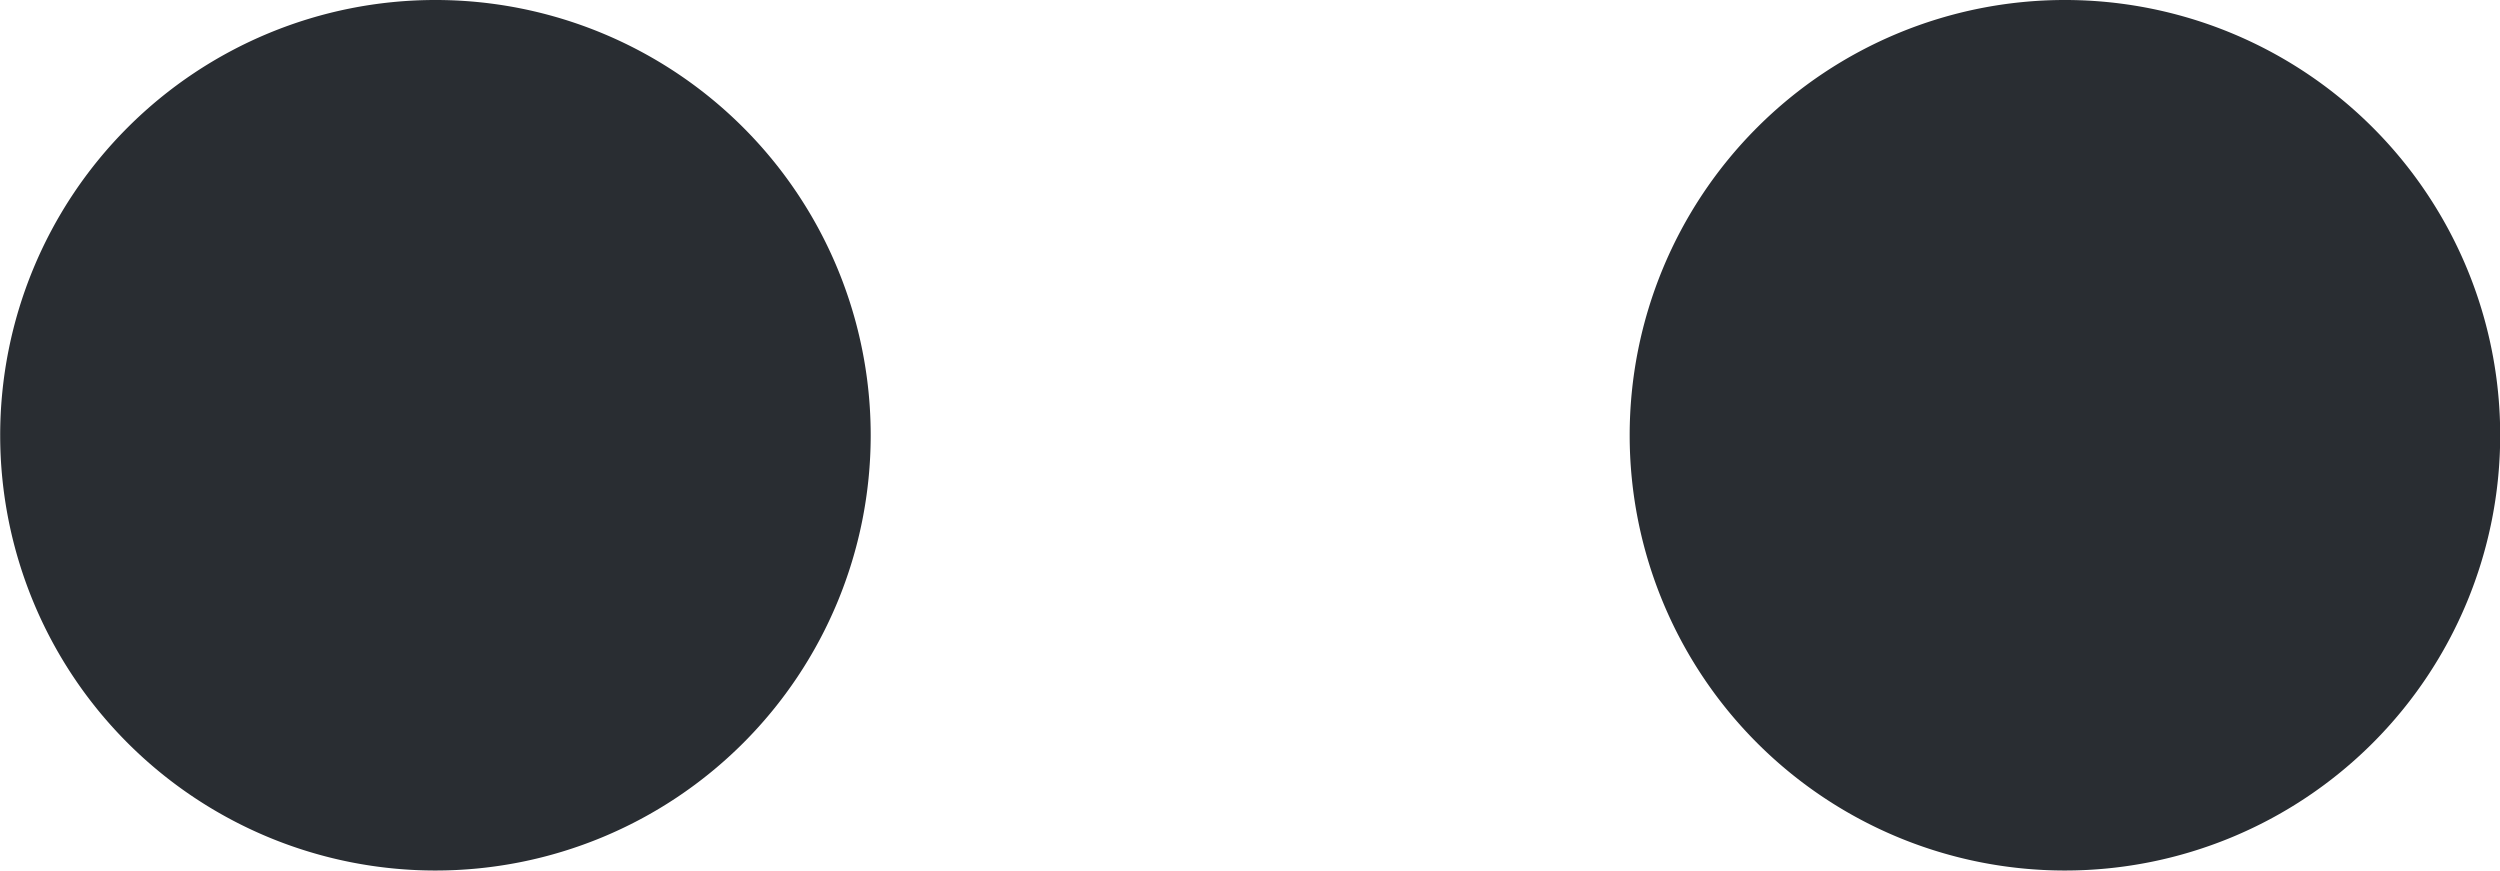 <svg xmlns="http://www.w3.org/2000/svg" width="13.314" height="4.637" viewBox="0 0 13.314 4.637">
  <g id="Group_1905" data-name="Group 1905" transform="translate(-339.343 -503.682)">
    <path id="Vector" d="M4.637,2.318A2.318,2.318,0,1,1,2.318,0,2.318,2.318,0,0,1,4.637,2.318Z" transform="translate(348.021 503.682)" fill="#292d32"/>
    <path id="Vector-2" data-name="Vector" d="M4.637,2.318A2.318,2.318,0,1,1,2.318,0,2.318,2.318,0,0,1,4.637,2.318Z" transform="translate(339.343 503.682)" fill="#292d32"/>
  </g>
</svg>
